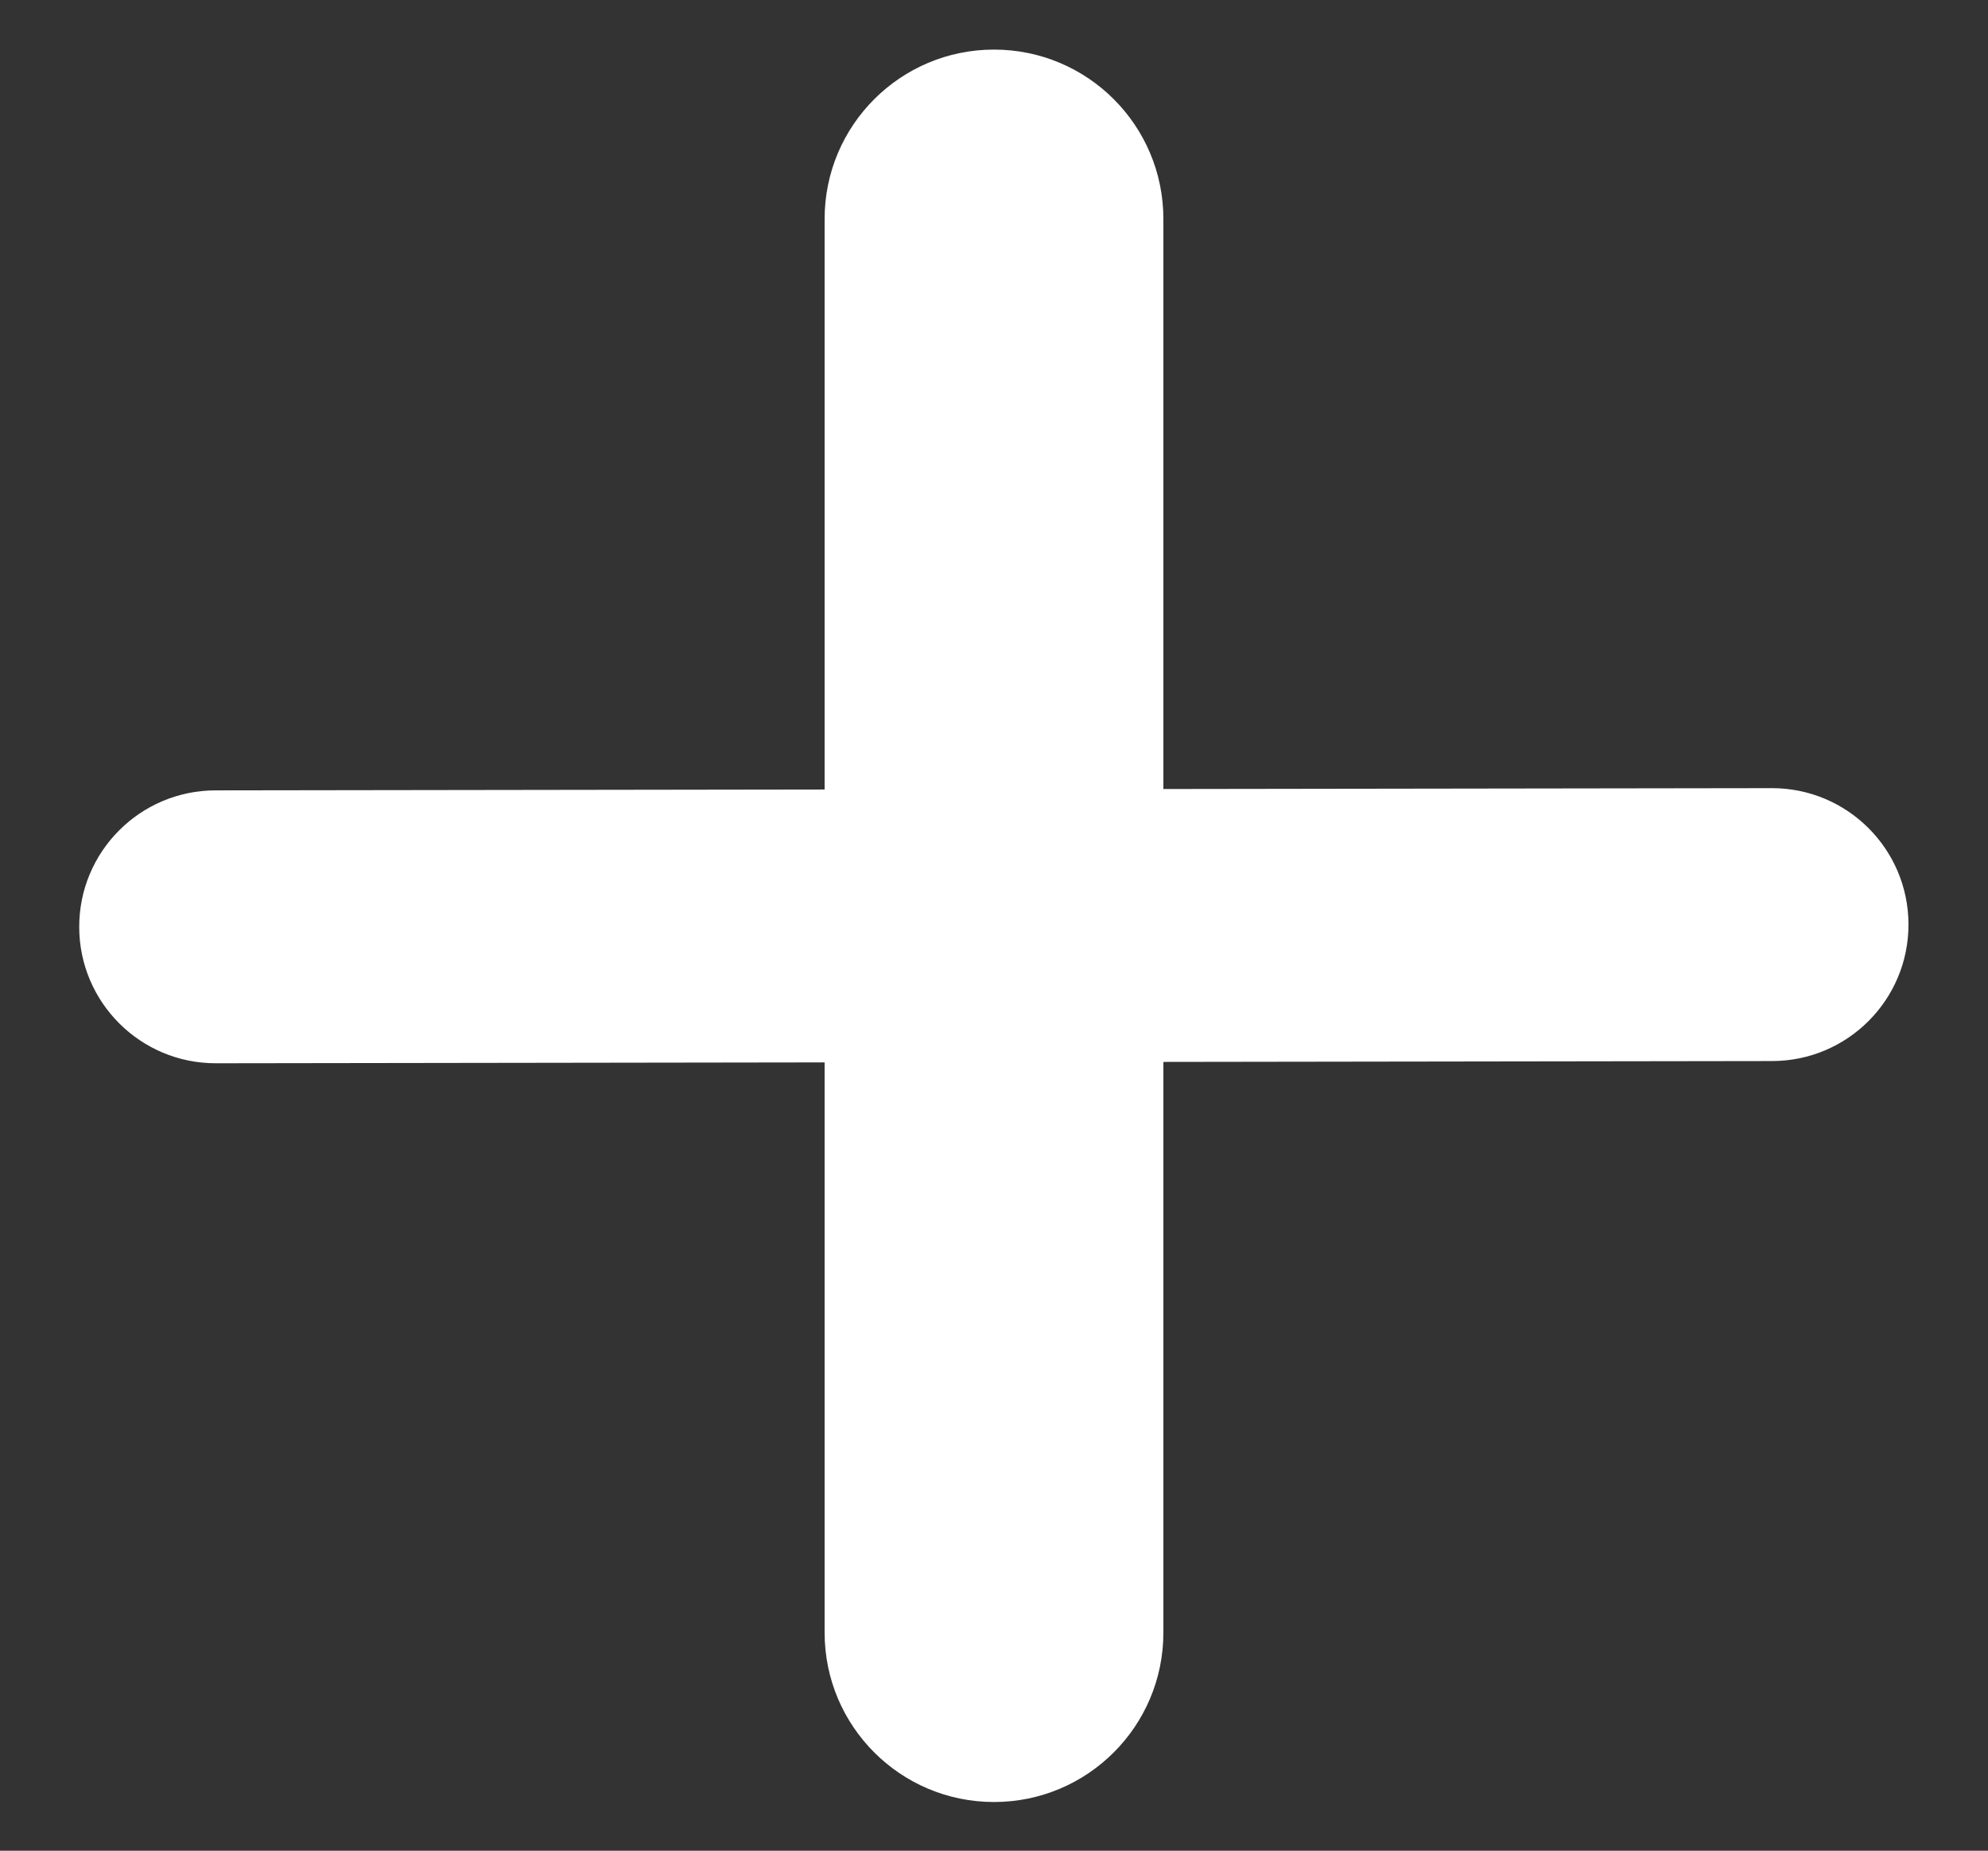 <svg width="2365" height="2202" viewBox="0 0 2365 2202" fill="none" xmlns="http://www.w3.org/2000/svg">
<rect x="0" y="0" width="2365" height="2202" fill="#333333" stroke="none"/>
<path d="M981 260.5C981 149.215 1071.21 59 1182.5 59C1293.79 59 1384 149.215 1384 260.5V1942.5C1384 2053.79 1293.79 2144 1182.5 2144C1071.21 2144 981 2053.79 981 1942.5V260.5Z" fill="white"/>
<path d="M2270.4 1099.84L2270.4 1099.84C2270.27 1010.18 2197.49 937.604 2107.83 937.731L256.345 940.372C166.685 940.499 94.106 1013.29 94.234 1102.95C94.362 1192.61 167.148 1265.19 256.808 1265.06L2108.29 1262.42C2197.95 1262.29 2270.53 1189.5 2270.4 1099.84Z" fill="white"/>
</svg>
